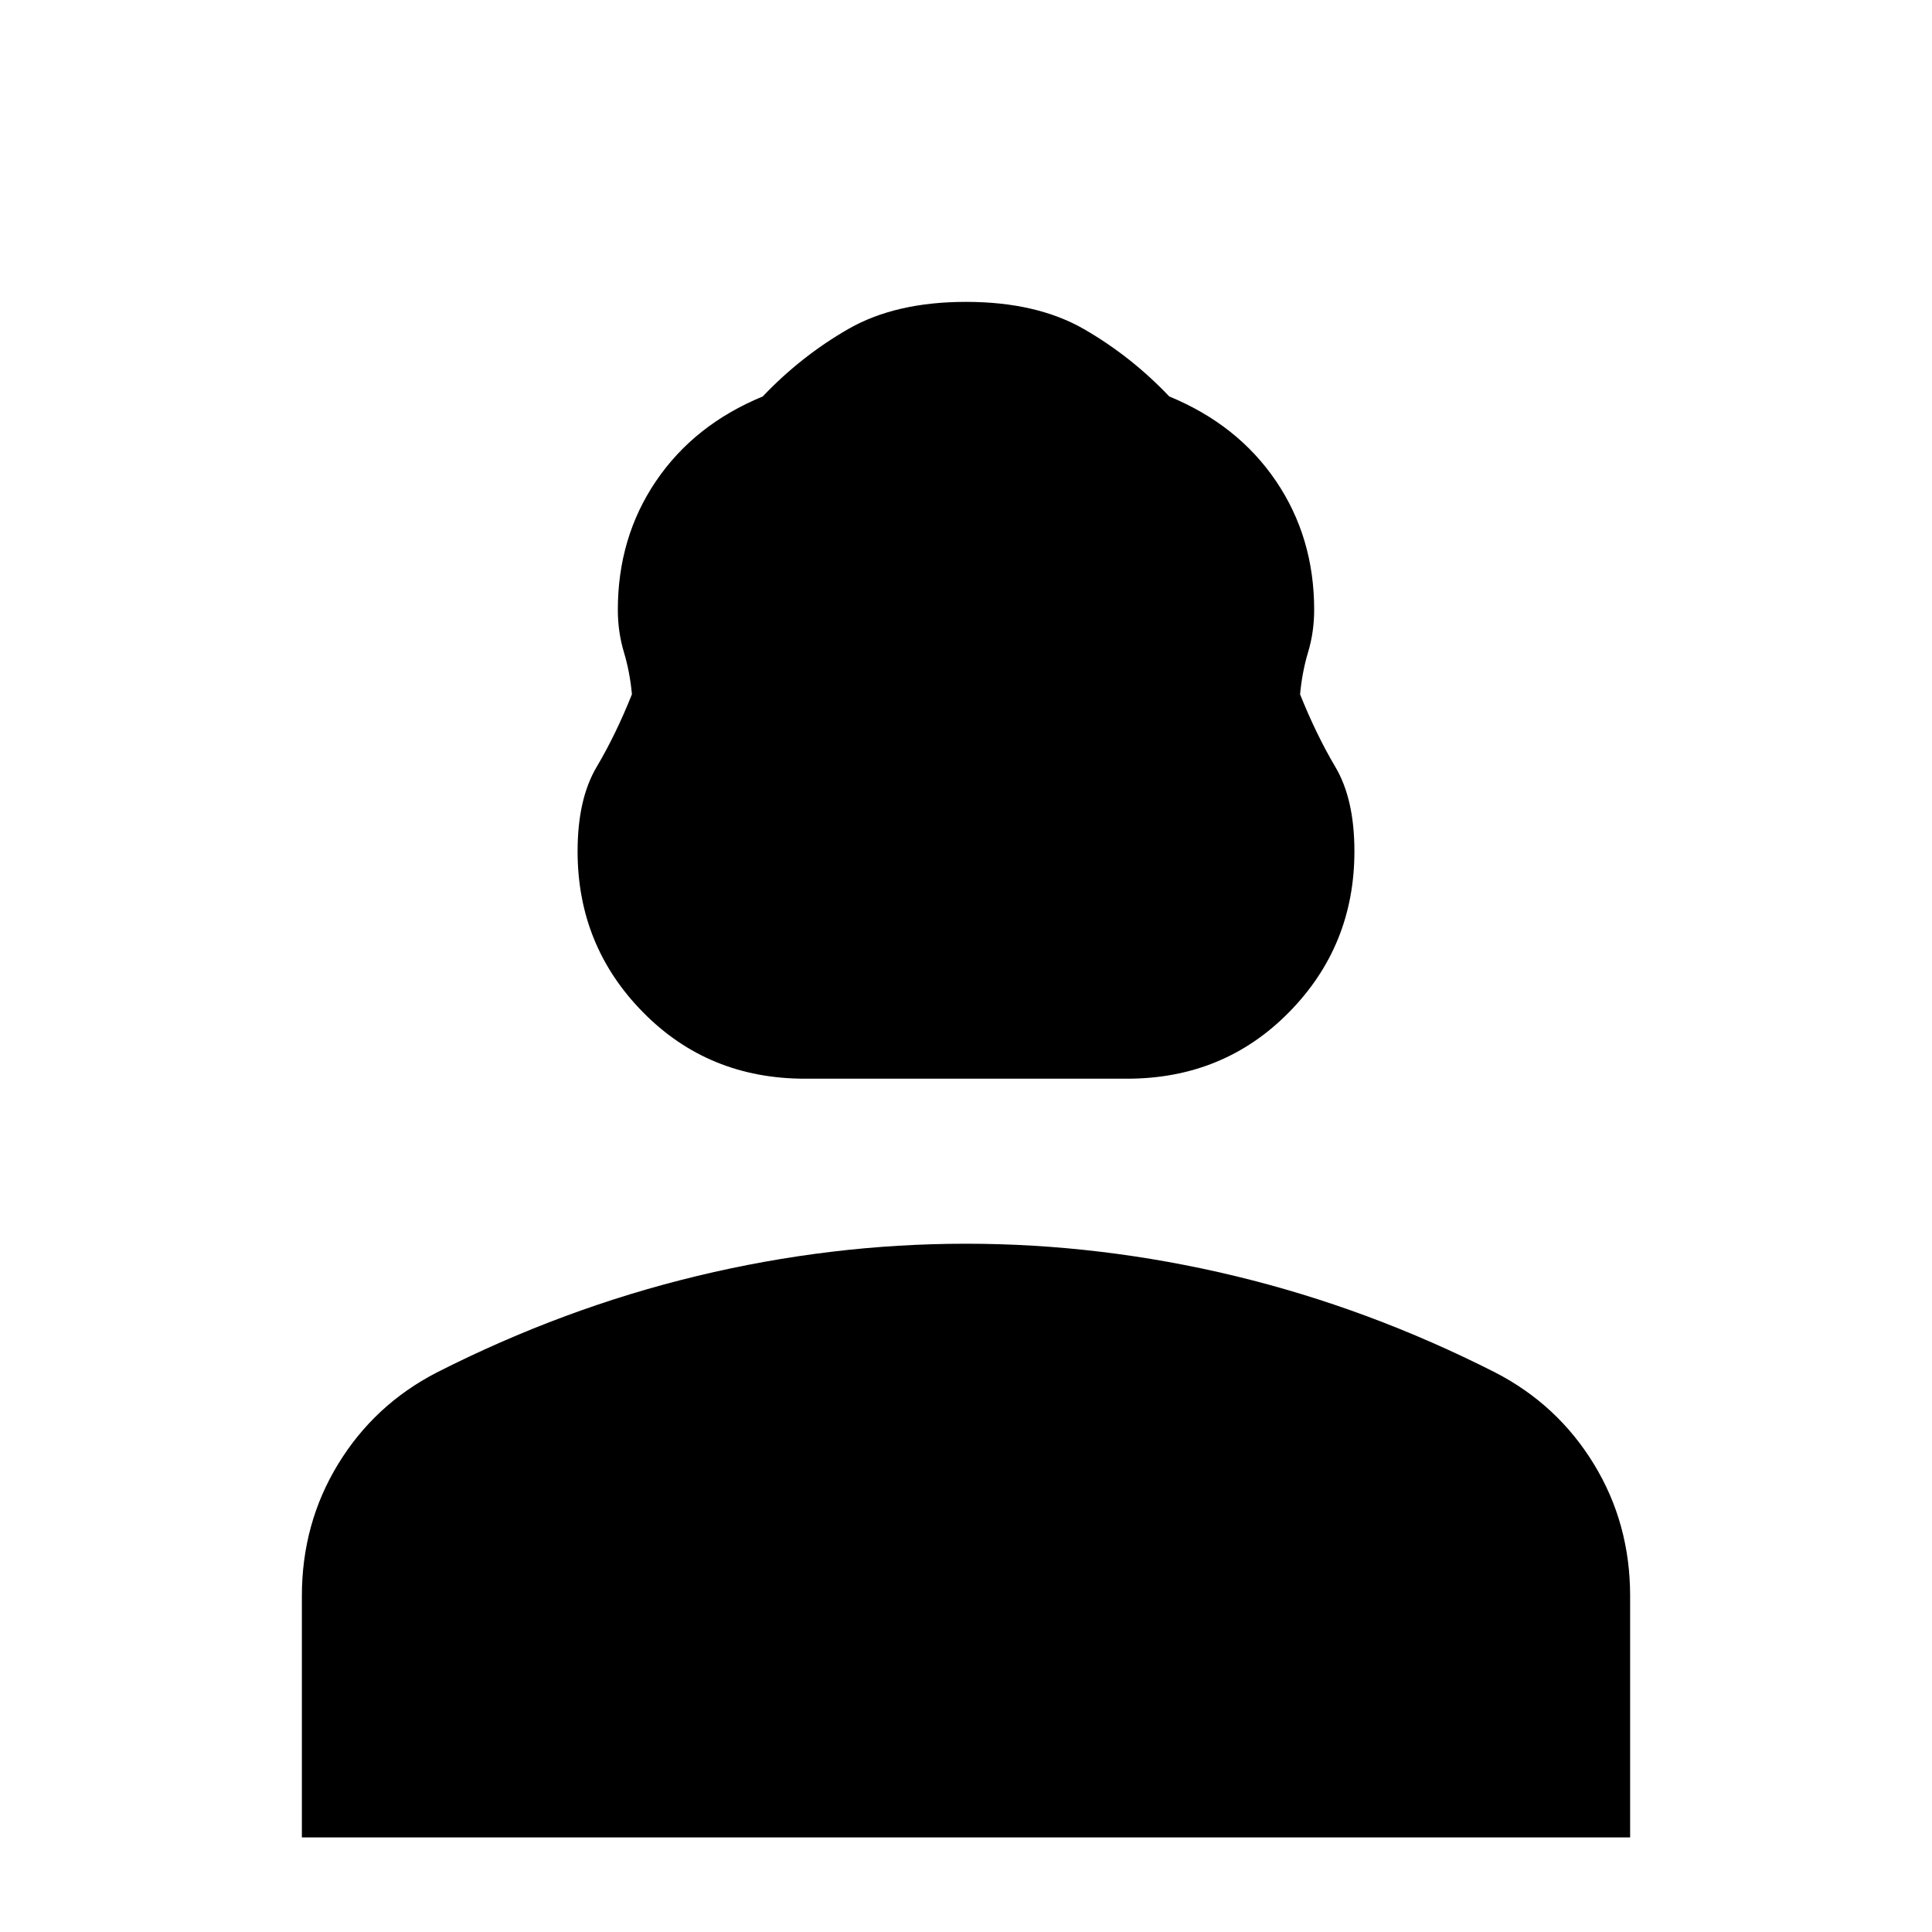 <svg xmlns="http://www.w3.org/2000/svg" height="24" width="24"><path d="M10 13.4q-1.2 0-2.012-.825-.813-.825-.813-2 0-.65.238-1.05.237-.4.437-.9-.025-.275-.1-.525-.075-.25-.075-.525 0-.9.475-1.6.475-.7 1.325-1.05.475-.5 1.063-.838.587-.337 1.462-.337t1.463.337q.587.338 1.062.838.85.35 1.325 1.05.475.7.475 1.6 0 .275-.075.525t-.1.525q.2.5.437.9.238.4.238 1.05 0 1.175-.813 2Q15.2 13.4 14 13.4Zm-6.25 9.425v-3q0-.9.45-1.637.45-.738 1.225-1.138 1.575-.8 3.238-1.2 1.662-.4 3.337-.4 1.675 0 3.338.4 1.662.4 3.237 1.2.775.4 1.225 1.138.45.737.45 1.637v3Z"/></svg>